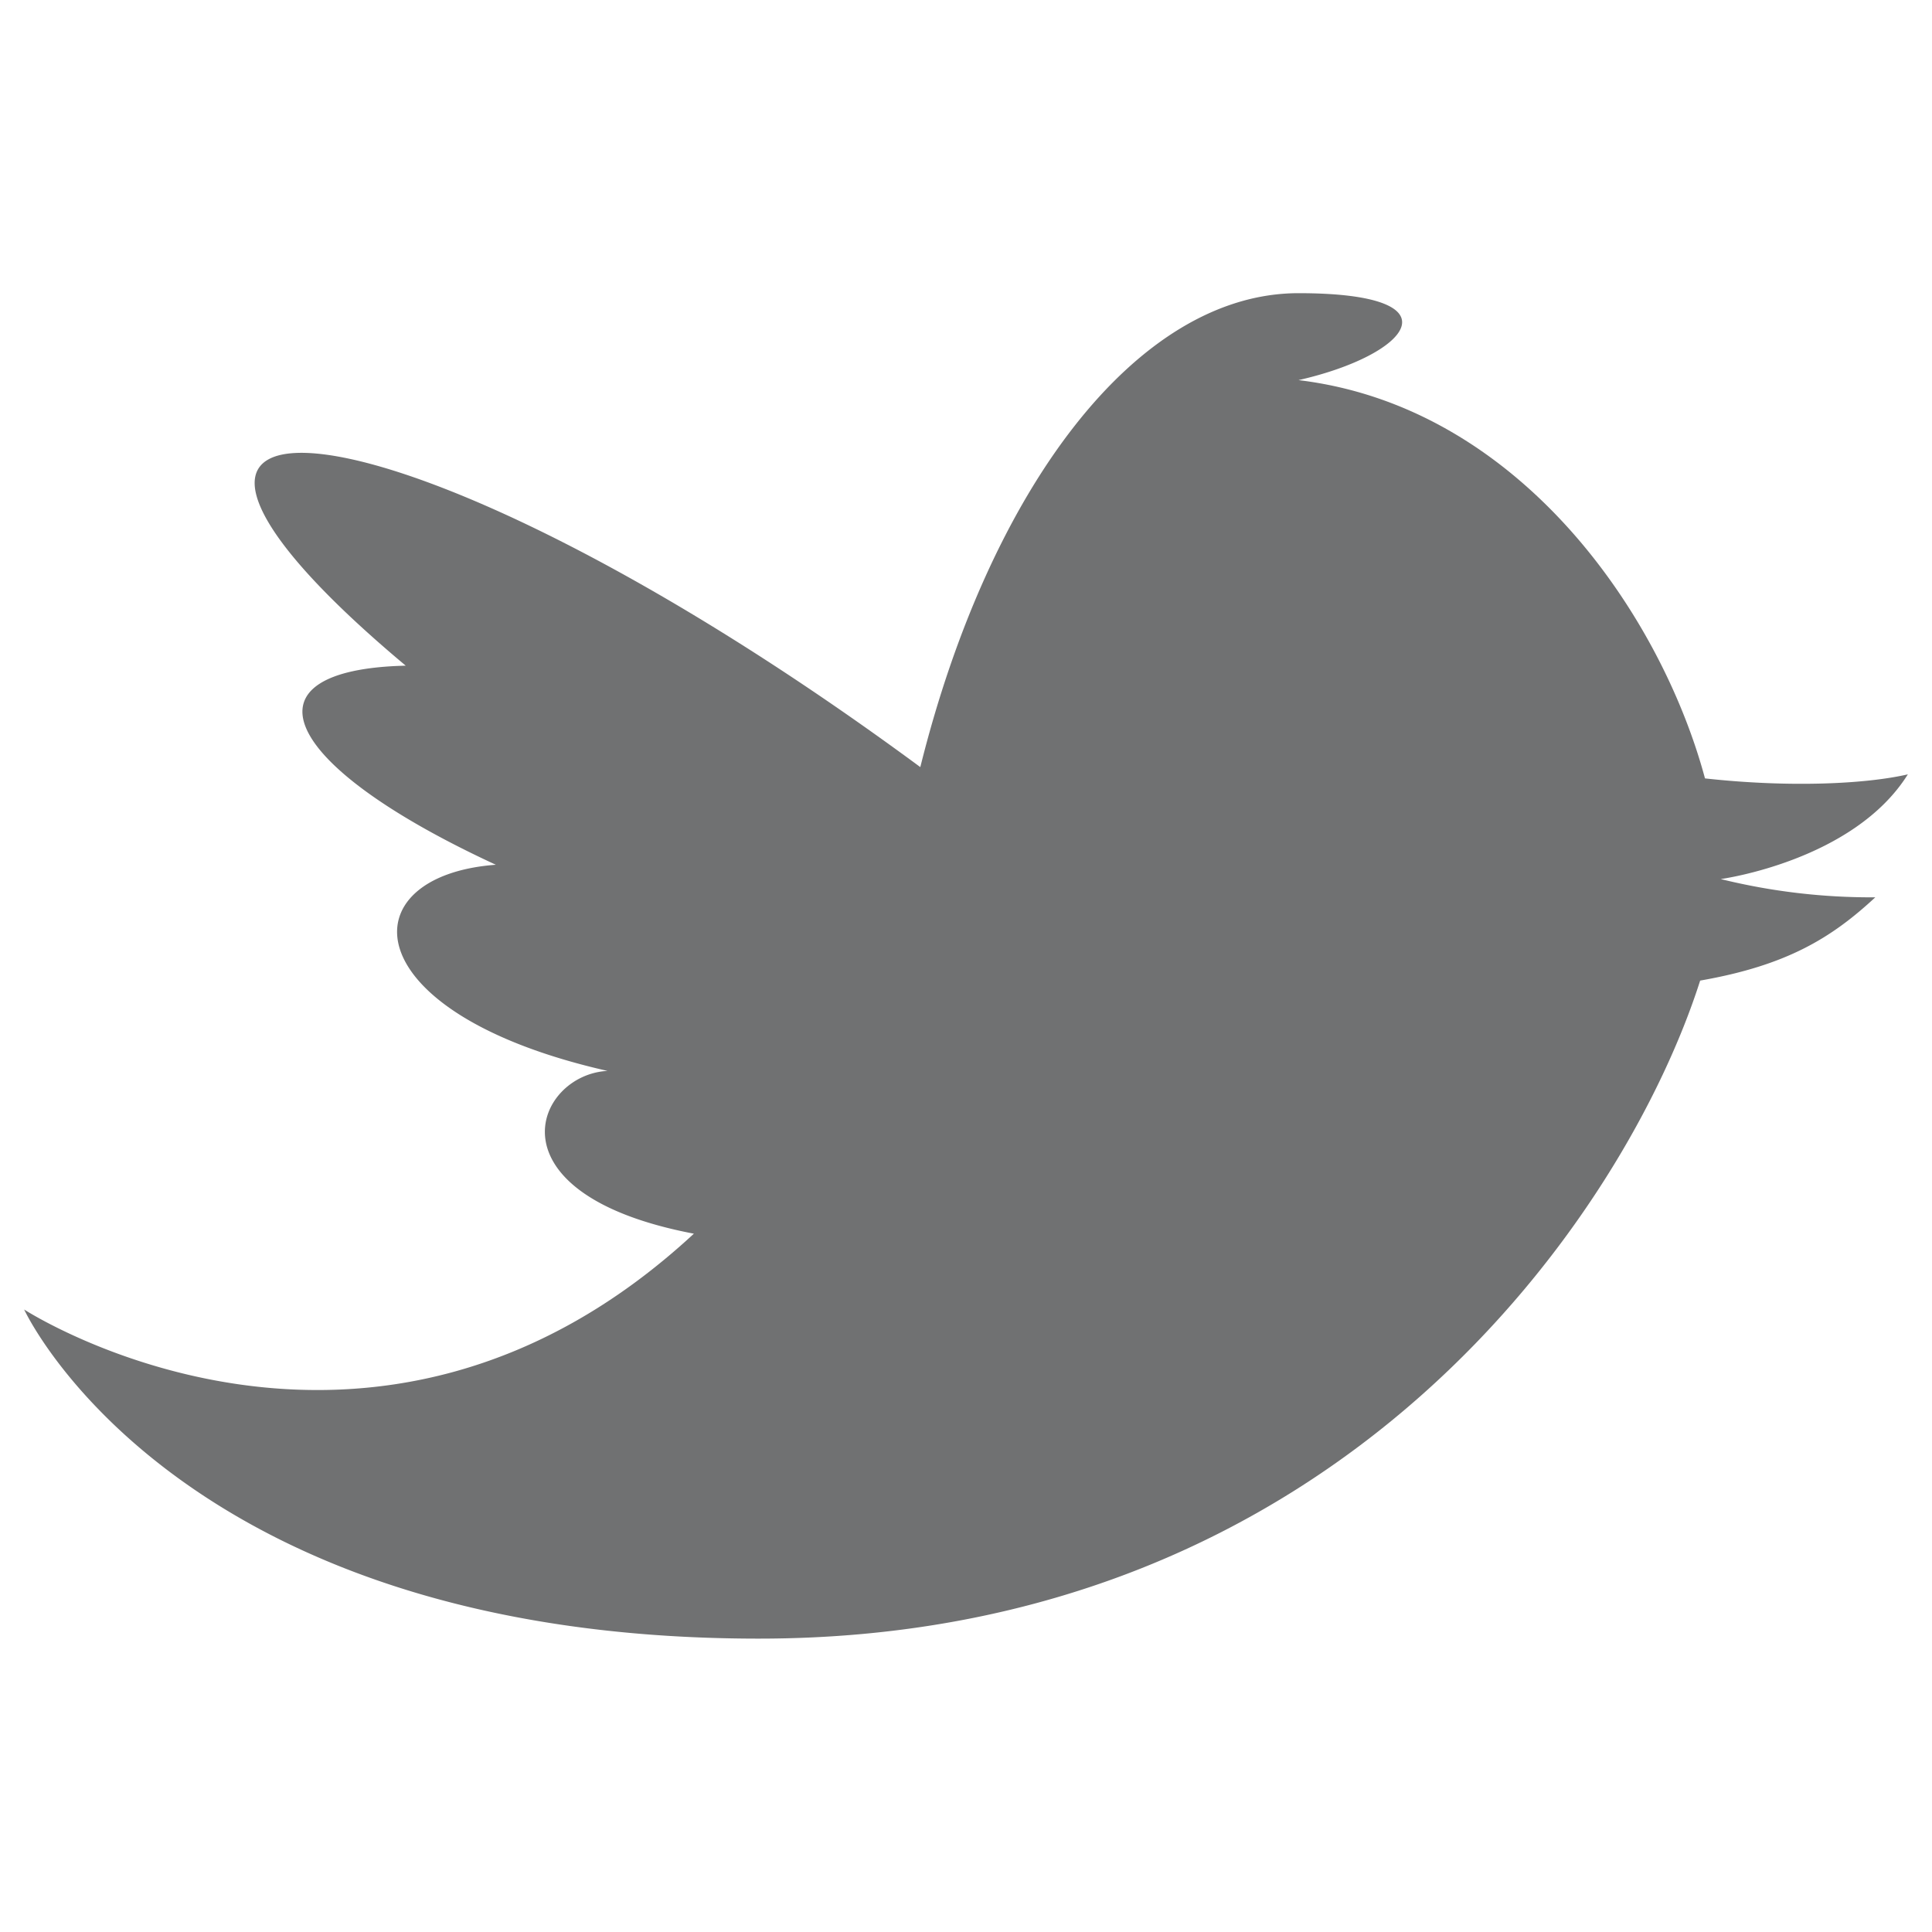 <svg id="Layer_1" data-name="Layer 1" xmlns="http://www.w3.org/2000/svg" viewBox="0 0 200 200"><defs><style>.cls-1{fill:#707172;}</style></defs><title>Icons</title><path class="cls-1" d="M197.5,80.16c-4.33,1-12.19,1.39-21,.42-4.58-17-19.21-38.48-42.08-41.23,11.58-2.63,16.79-9,0-9s-32,20.32-39.15,49.06C40.5,39,4,37.1,42,68.91,24.85,69.31,28.59,79,51.33,89.52,36,90.65,36.41,104.86,62.89,110.86c-7.47.38-12.68,12.73,8.94,16.85C38.29,158.78,2.5,135.56,2.5,135.56s15.64,34.07,76.05,34.07S168.41,125.3,176,101.51c9-1.57,13.62-4.44,18.13-8.62a65,65,0,0,1-16-1.89S191.88,89.14,197.5,80.16Z"/></svg>